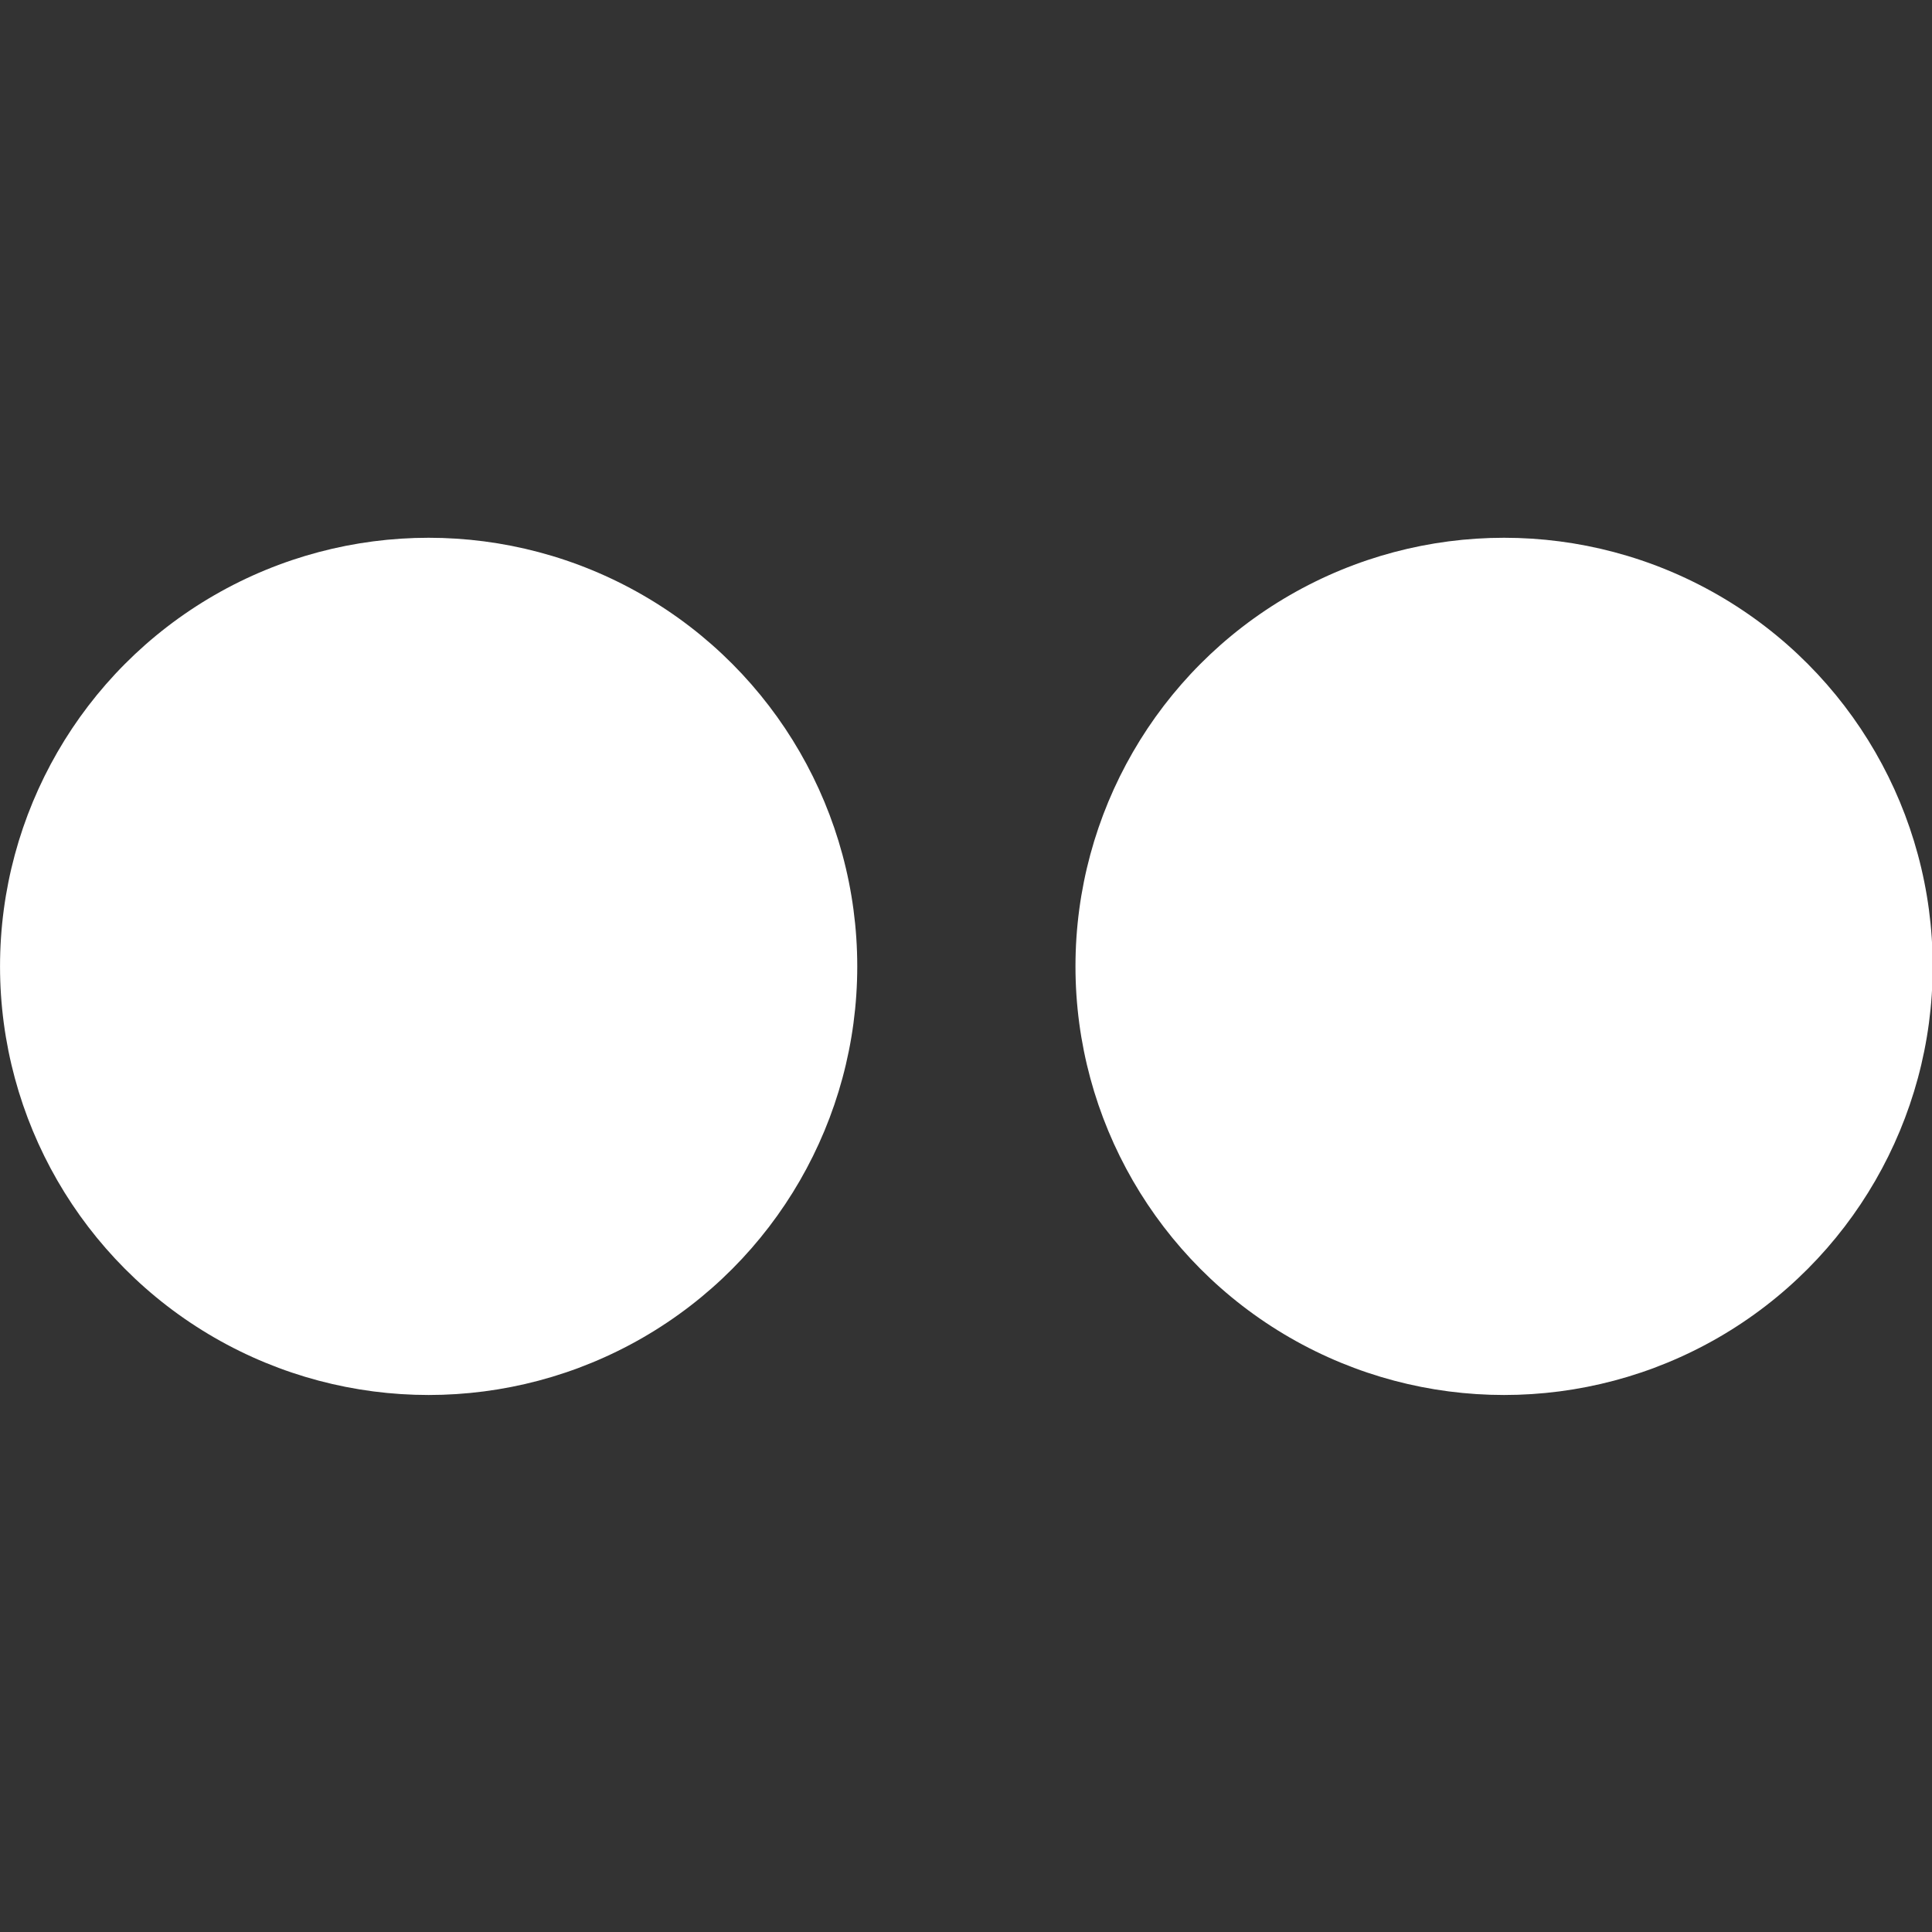 <?xml version="1.0" encoding="UTF-8" standalone="no"?>
<!-- Generator: Adobe Illustrator 16.0.4, SVG Export Plug-In . SVG Version: 6.00 Build 0)  -->

<svg
   xmlns:dc="http://purl.org/dc/elements/1.1/"
   xmlns:cc="http://creativecommons.org/ns#"
   xmlns:rdf="http://www.w3.org/1999/02/22-rdf-syntax-ns#"
   xmlns:svg="http://www.w3.org/2000/svg"
   xmlns="http://www.w3.org/2000/svg"
   xmlns:sodipodi="http://sodipodi.sourceforge.net/DTD/sodipodi-0.dtd"
   xmlns:inkscape="http://www.inkscape.org/namespaces/inkscape"
   version="1.1"
   id="Layer_1"
   x="0px"
   y="0px"
   width="32"
   height="32"
   viewBox="0 0 32 32"
   enable-background="new 0 0 56.693 56.693"
   xml:space="preserve"
   inkscape:version="0.48.4 r9939"
   sodipodi:docname="flickr.svg"
   inkscape:export-filename="C:\Users\Julian Richen\Desktop\gol\assets\template\images\social\flickr.png"
   inkscape:export-xdpi="90"
   inkscape:export-ydpi="90"><rect x="0" y="0" width="32" height="32" fill="#333333" stroke="none"/><defs
   id="defs11" /><sodipodi:namedview
   pagecolor="#ffffff"
   bordercolor="#666666"
   borderopacity="1"
   objecttolerance="10"
   gridtolerance="10"
   guidetolerance="10"
   inkscape:pageopacity="0"
   inkscape:pageshadow="2"
   inkscape:window-width="1920"
   inkscape:window-height="1058"
   id="namedview9"
   showgrid="false"
   inkscape:zoom="4.1627714"
   inkscape:cx="-37.835371"
   inkscape:cy="28.3465"
   inkscape:window-x="-8"
   inkscape:window-y="-8"
   inkscape:window-maximized="1"
   inkscape:current-layer="Layer_1" />
<g
   id="g3"
   style="fill:#ffffff;fill-opacity:1"
   transform="matrix(0.658,0,0,0.658,-2.646,-2.646)">
	<circle
   cx="14.811"
   cy="28.347"
   r="10.789"
   id="circle5"
   style="fill:#ffffff;fill-opacity:1"
   sodipodi:cx="14.811"
   sodipodi:cy="28.347"
   sodipodi:rx="10.789"
   sodipodi:ry="10.789"
   d="m 25.6,28.347 c 0,5.959 -4.83,10.789 -10.789,10.789 -5.959,0 -10.789,-4.83 -10.789,-10.789 0,-5.959 4.83,-10.789 10.789,-10.789 5.959,0 10.789,4.83 10.789,10.789 z" />
	<circle
   cx="41.882"
   cy="28.347"
   r="10.789"
   id="circle7"
   style="fill:#ffffff;fill-opacity:1"
   sodipodi:cx="41.882"
   sodipodi:cy="28.347"
   sodipodi:rx="10.789"
   sodipodi:ry="10.789"
   d="m 52.671,28.347 c 0,5.959 -4.83,10.789 -10.789,10.789 -5.959,0 -10.789,-4.83 -10.789,-10.789 0,-5.959 4.83,-10.789 10.789,-10.789 5.959,0 10.789,4.83 10.789,10.789 z" />
</g>
</svg>